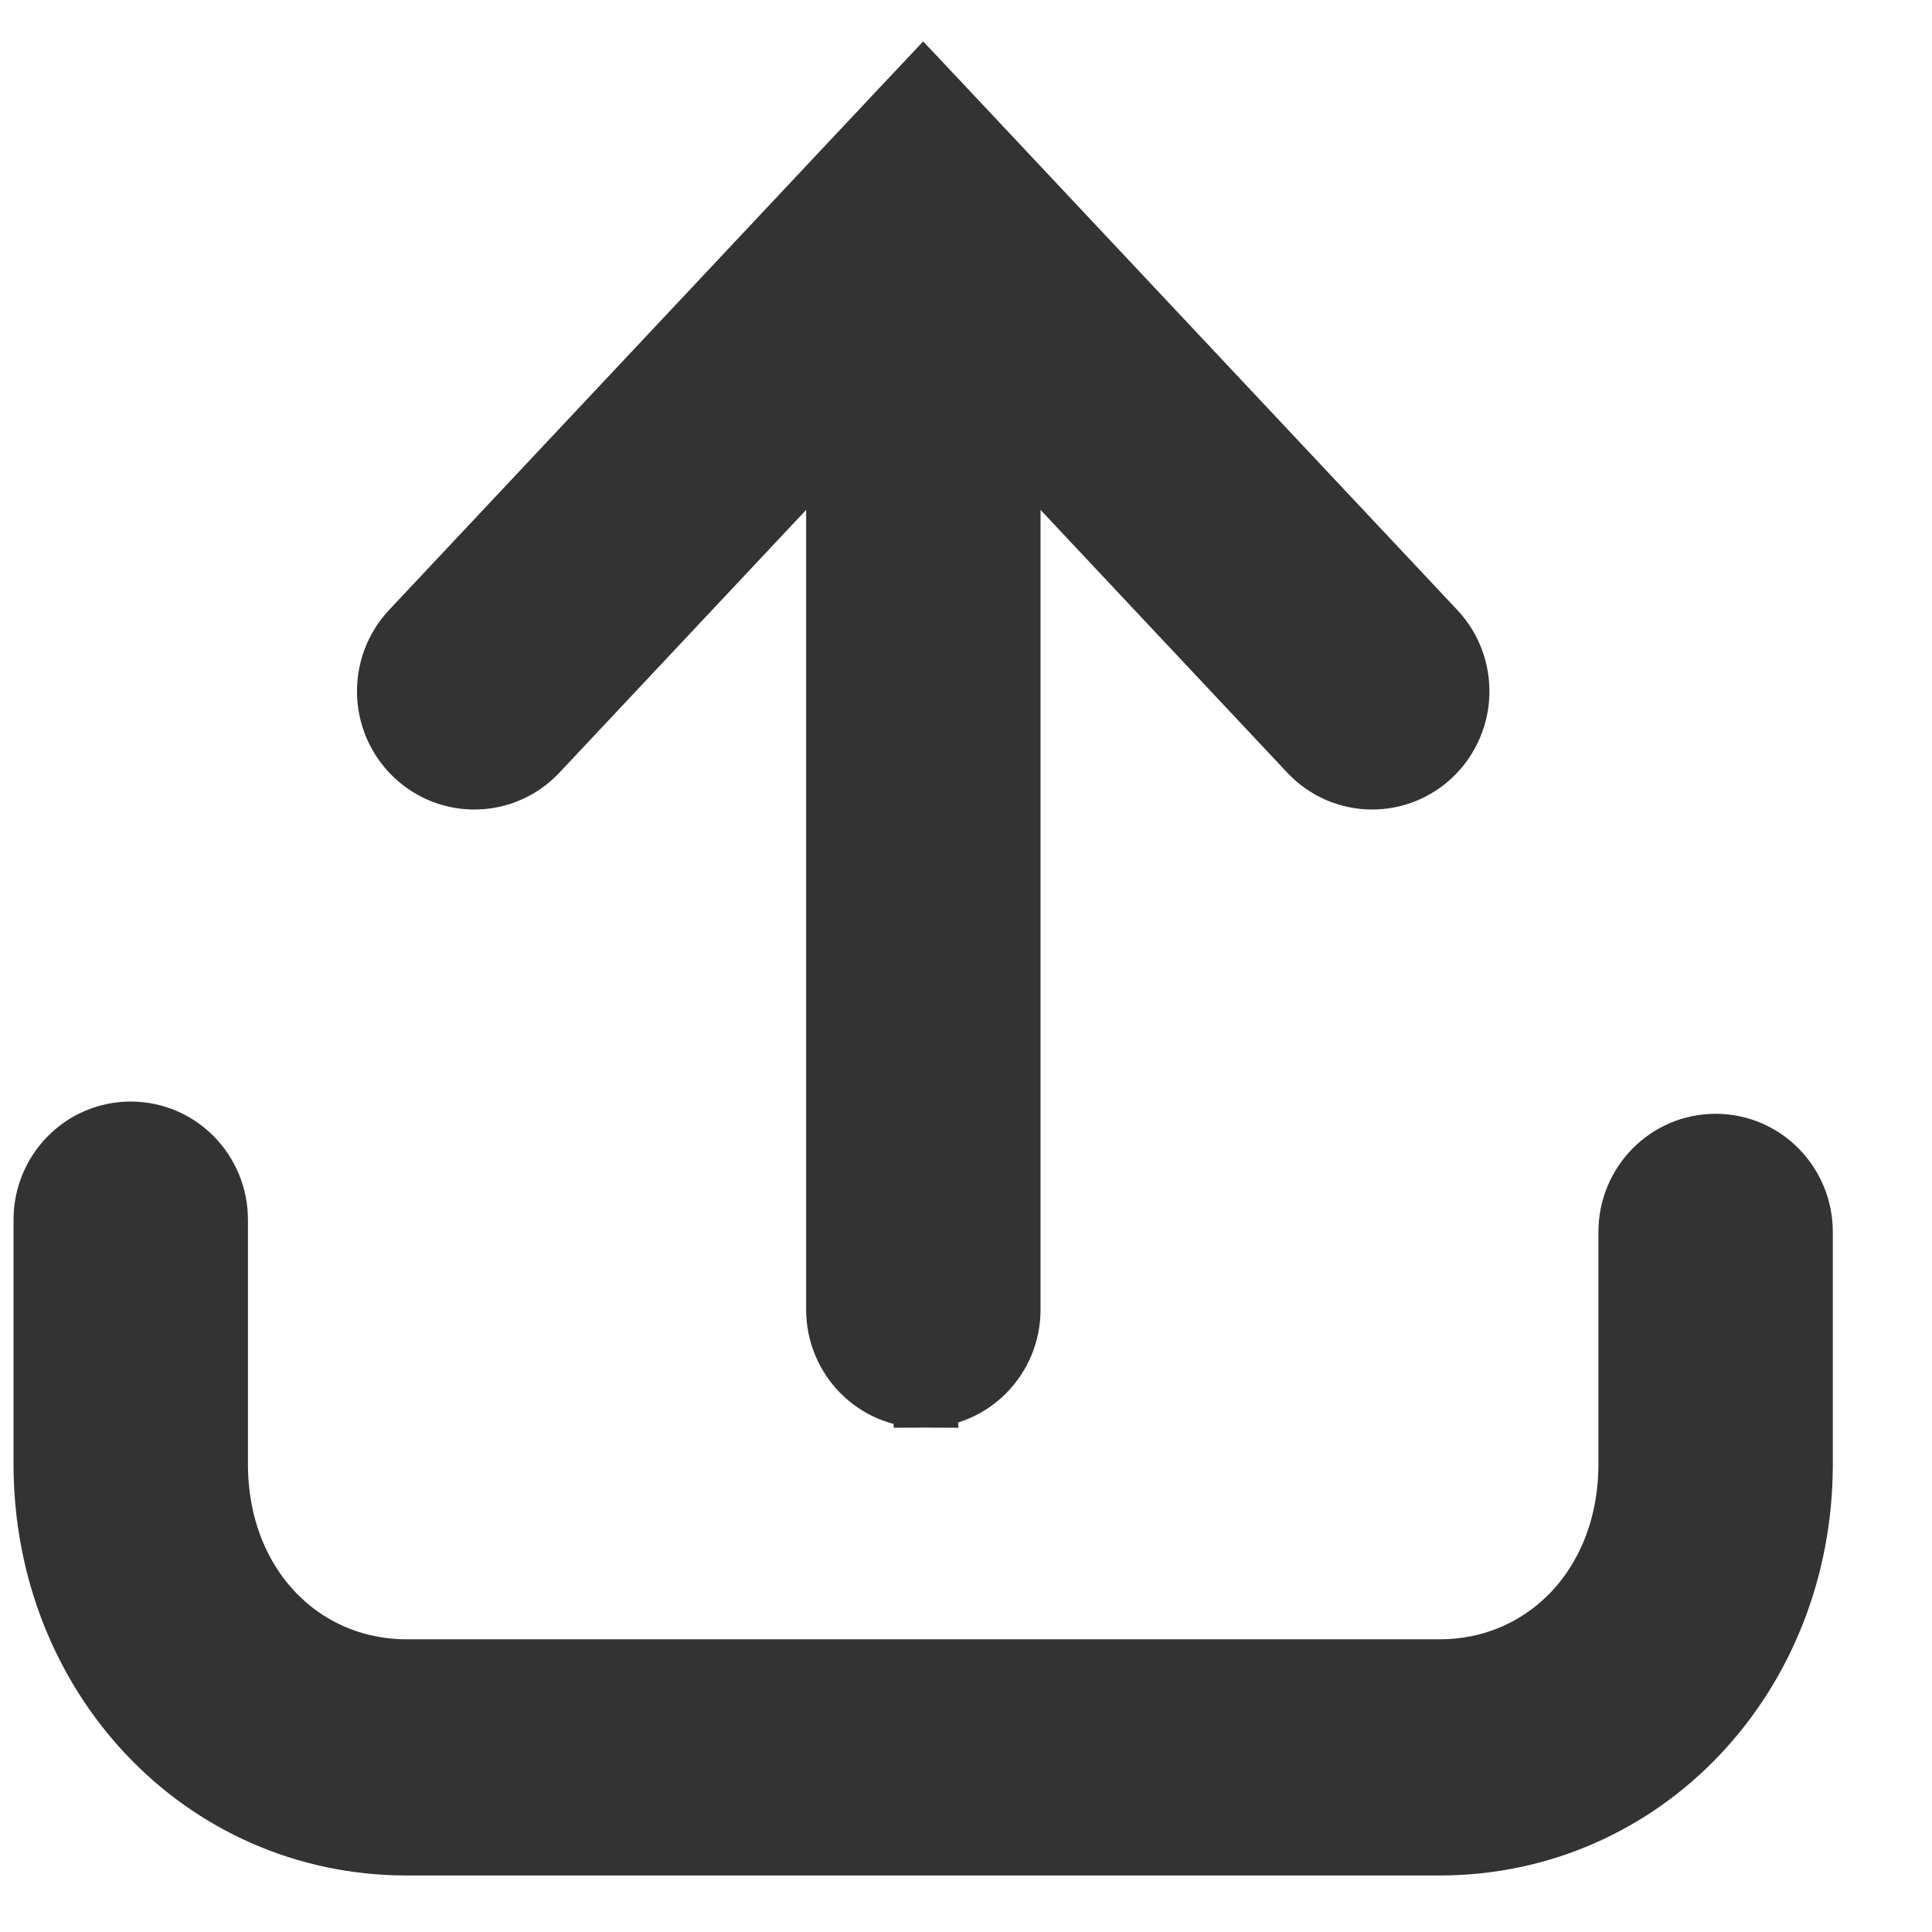 <svg width="12" height="12" xmlns="http://www.w3.org/2000/svg">
 <g>
  <rect fill="none" id="canvas_background" height="602" width="802" y="-1" x="-1"/>
 </g>
 <g>
  <path transform="rotate(-180 5.735,4.609) " id="svg_1" stroke-width="0.4" stroke="#333333" fill="#333333" d="m6.263,6.556l1.878,-2l0,-0c0.202,-0.215 0.538,-0.222 0.749,-0.017l0.001,0.001c0.209,0.204 0.216,0.539 0.017,0.752l-0,0l-3.026,3.222l-0.146,0.155l-0.146,-0.155l-3.026,-3.222c-0,-0 -0,-0 -0,-0c-0.2,-0.213 -0.192,-0.548 0.016,-0.752l0.001,-0.001c0.102,-0.099 0.234,-0.149 0.366,-0.149c0.14,0 0.279,0.056 0.382,0.166l0,0l1.878,2l0,-5.472c0,-0.292 0.233,-0.534 0.528,-0.534l0.528,6.006zm0,0l0,-5.472c0,-0.292 -0.233,-0.534 -0.528,-0.534l0.528,6.006z"/>
  <path id="svg_2" stroke-width="0.4" stroke="#333333" fill="#333333" d="m0.284,7.777l0,1.317c0,1.309 0.977,2.355 2.243,2.355l6.413,0c1.266,0 2.244,-1.047 2.244,-2.355l0,-1.442c0,-0.292 -0.233,-0.534 -0.528,-0.534c-0.295,0 -0.528,0.242 -0.528,0.534l0,1.442c0,0.751 -0.52,1.288 -1.187,1.288l-6.414,0c-0.667,0 -1.187,-0.536 -1.187,-1.288l0,-1.518c0,-0.292 -0.233,-0.534 -0.528,-0.534c-0.295,0 -0.528,0.242 -0.528,0.534l0,0.2l0,0z"/>
 </g>
</svg>